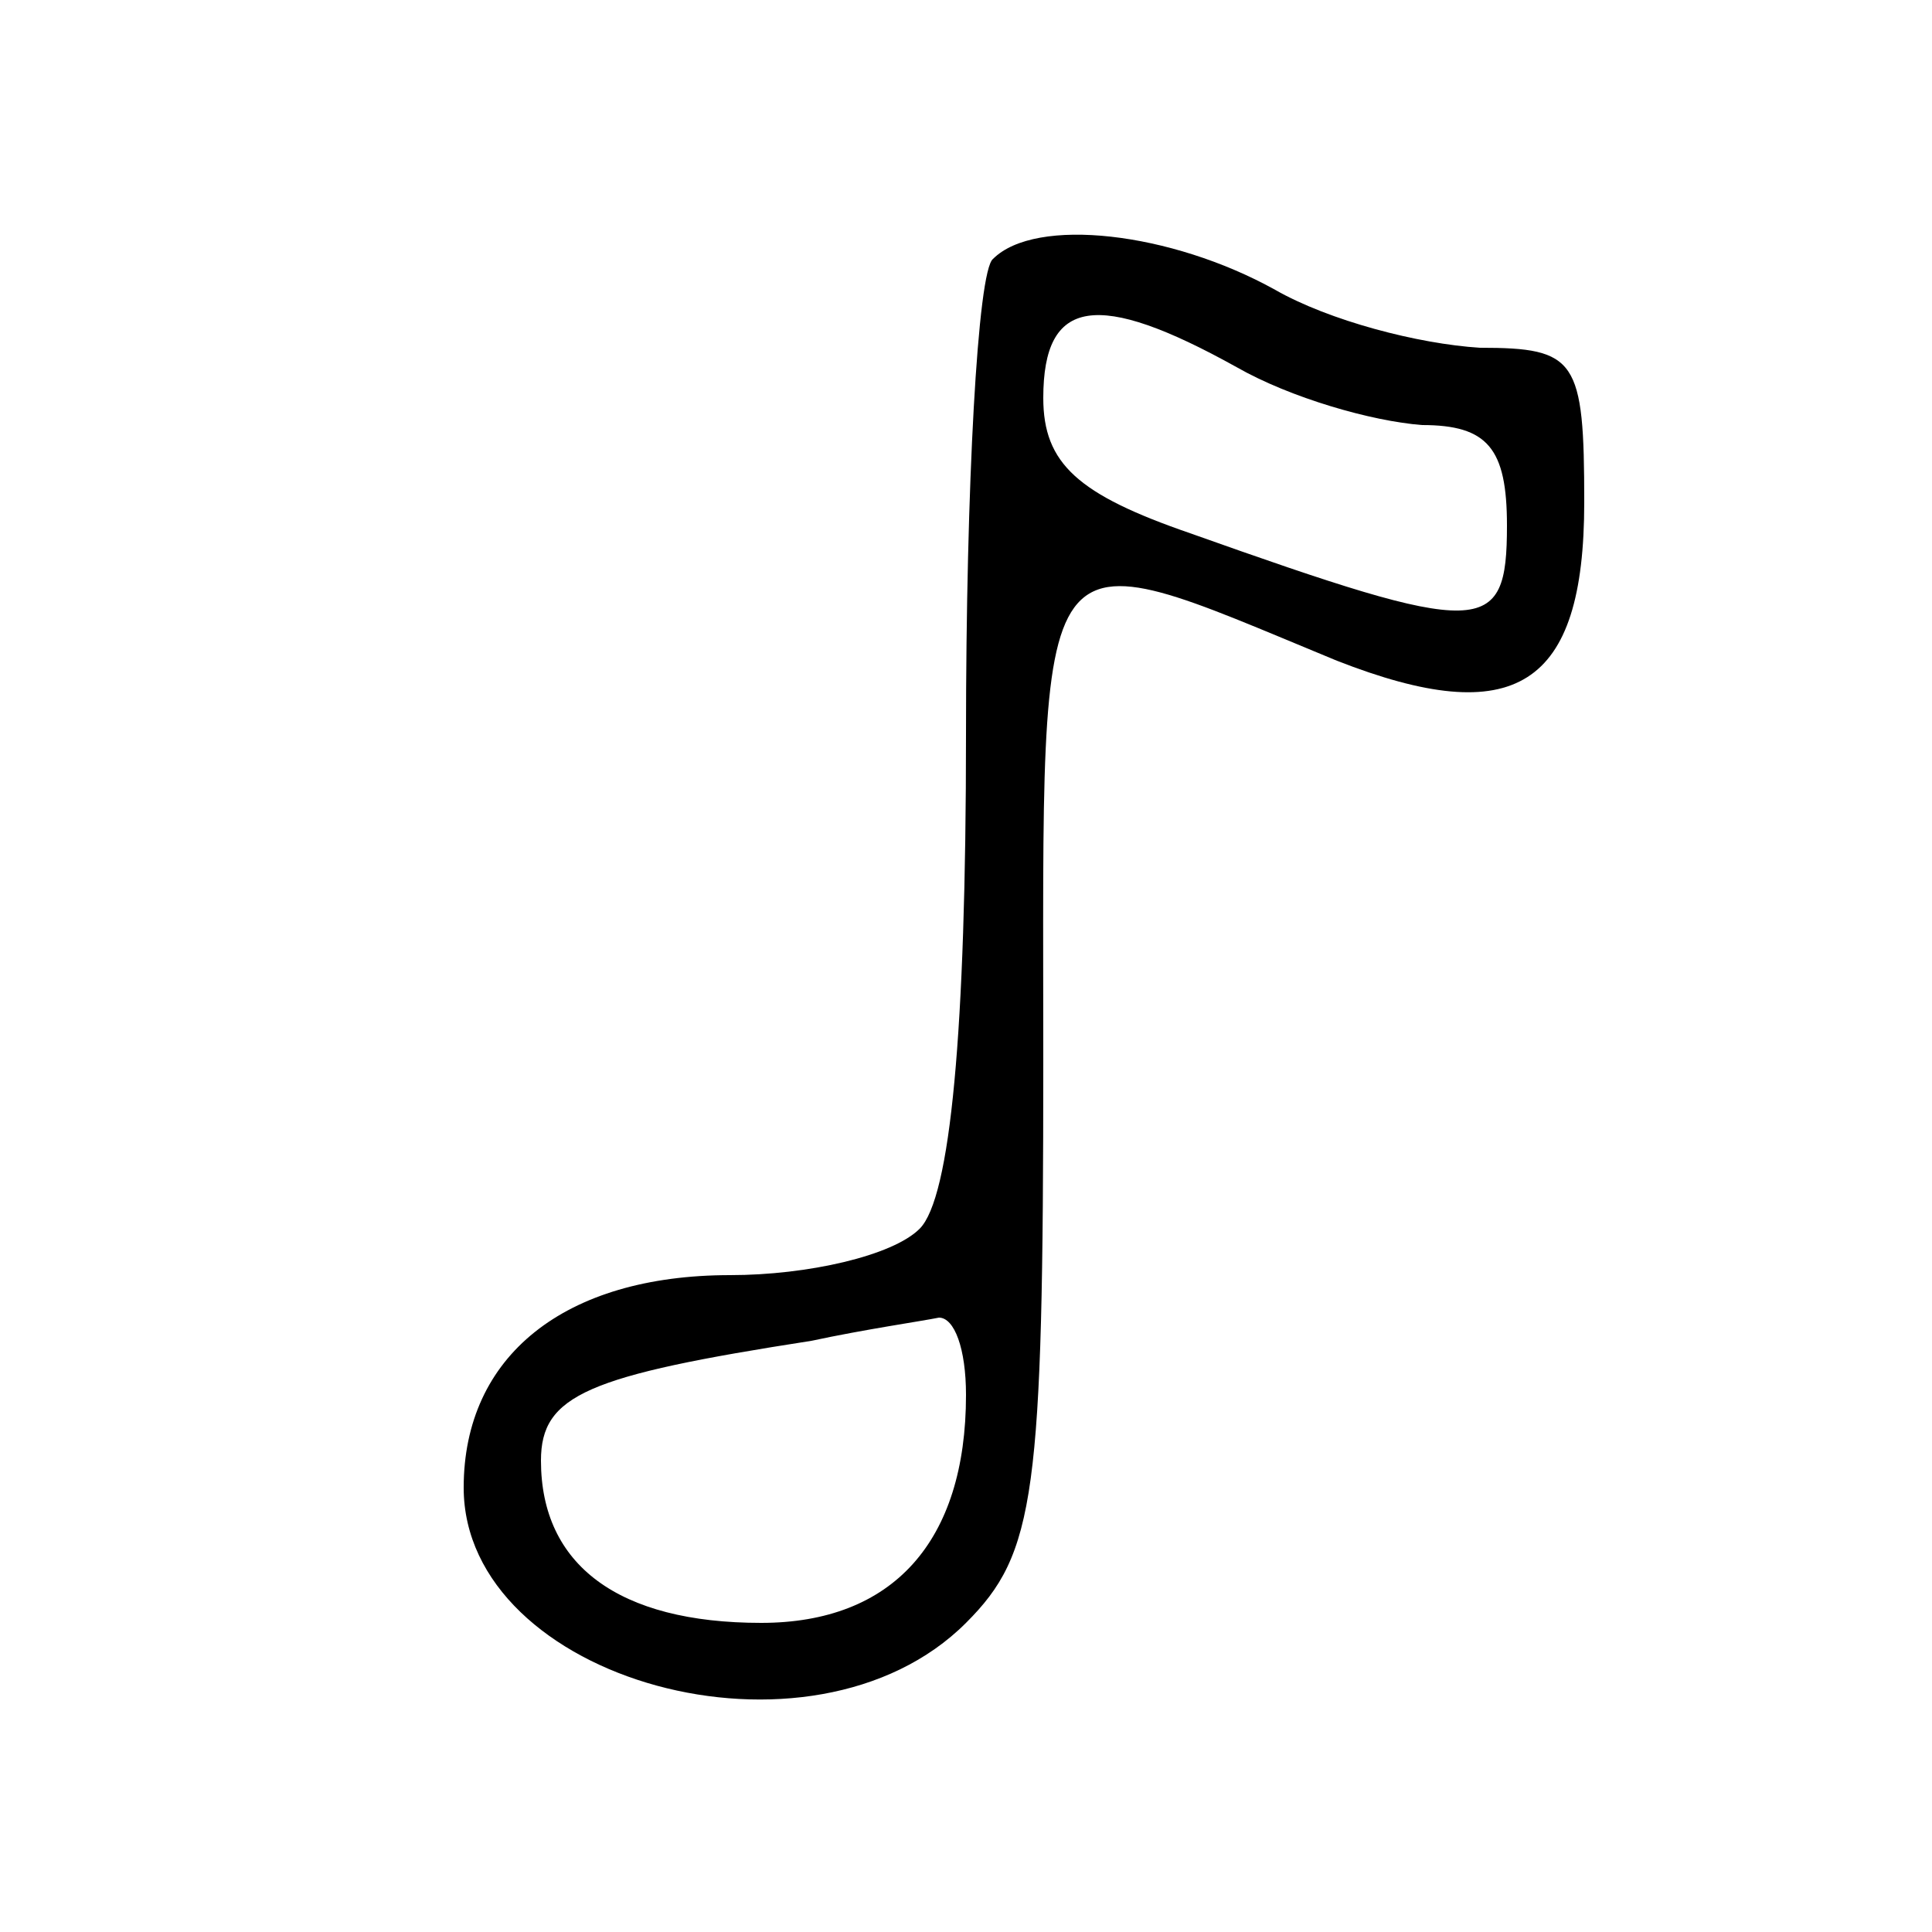 <?xml version="1.0" standalone="no"?>
<!DOCTYPE svg PUBLIC "-//W3C//DTD SVG 20010904//EN"
 "http://www.w3.org/TR/2001/REC-SVG-20010904/DTD/svg10.dtd">
<svg version="1.0" xmlns="http://www.w3.org/2000/svg"
 width="50pt" height="50pt" viewBox="0 0 50 50"
 preserveAspectRatio="xMidYMid meet">

<g transform="translate(0,50) scale(0.1,-0.1)"
fill="#000000" stroke="none">
<path d="M257 433 c-4 -3 -7 -59 -7 -123 0 -77 -4 -120 -12 -128 -7 -7 -29
-12 -49 -12 -43 0 -69 -21 -69 -55 0 -50 90 -75 130 -35 18 18 20 33 20 146 0
141 -4 136 76 103 46 -18 64 -7 64 41 0 37 -2 40 -27 40 -16 1 -39 7 -53 15
-27 15 -62 19 -73 8z m63 -28 c14 -8 35 -14 48 -15 17 0 22 -6 22 -26 0 -29
-6 -29 -82 -2 -29 10 -38 18 -38 35 0 26 14 28 50 8z m-70 -266 c0 -38 -19
-59 -53 -59 -37 0 -57 15 -57 42 0 17 12 22 70 31 14 3 28 5 33 6 4 0 7 -8 7
-20z"/>
</g>
</svg>
